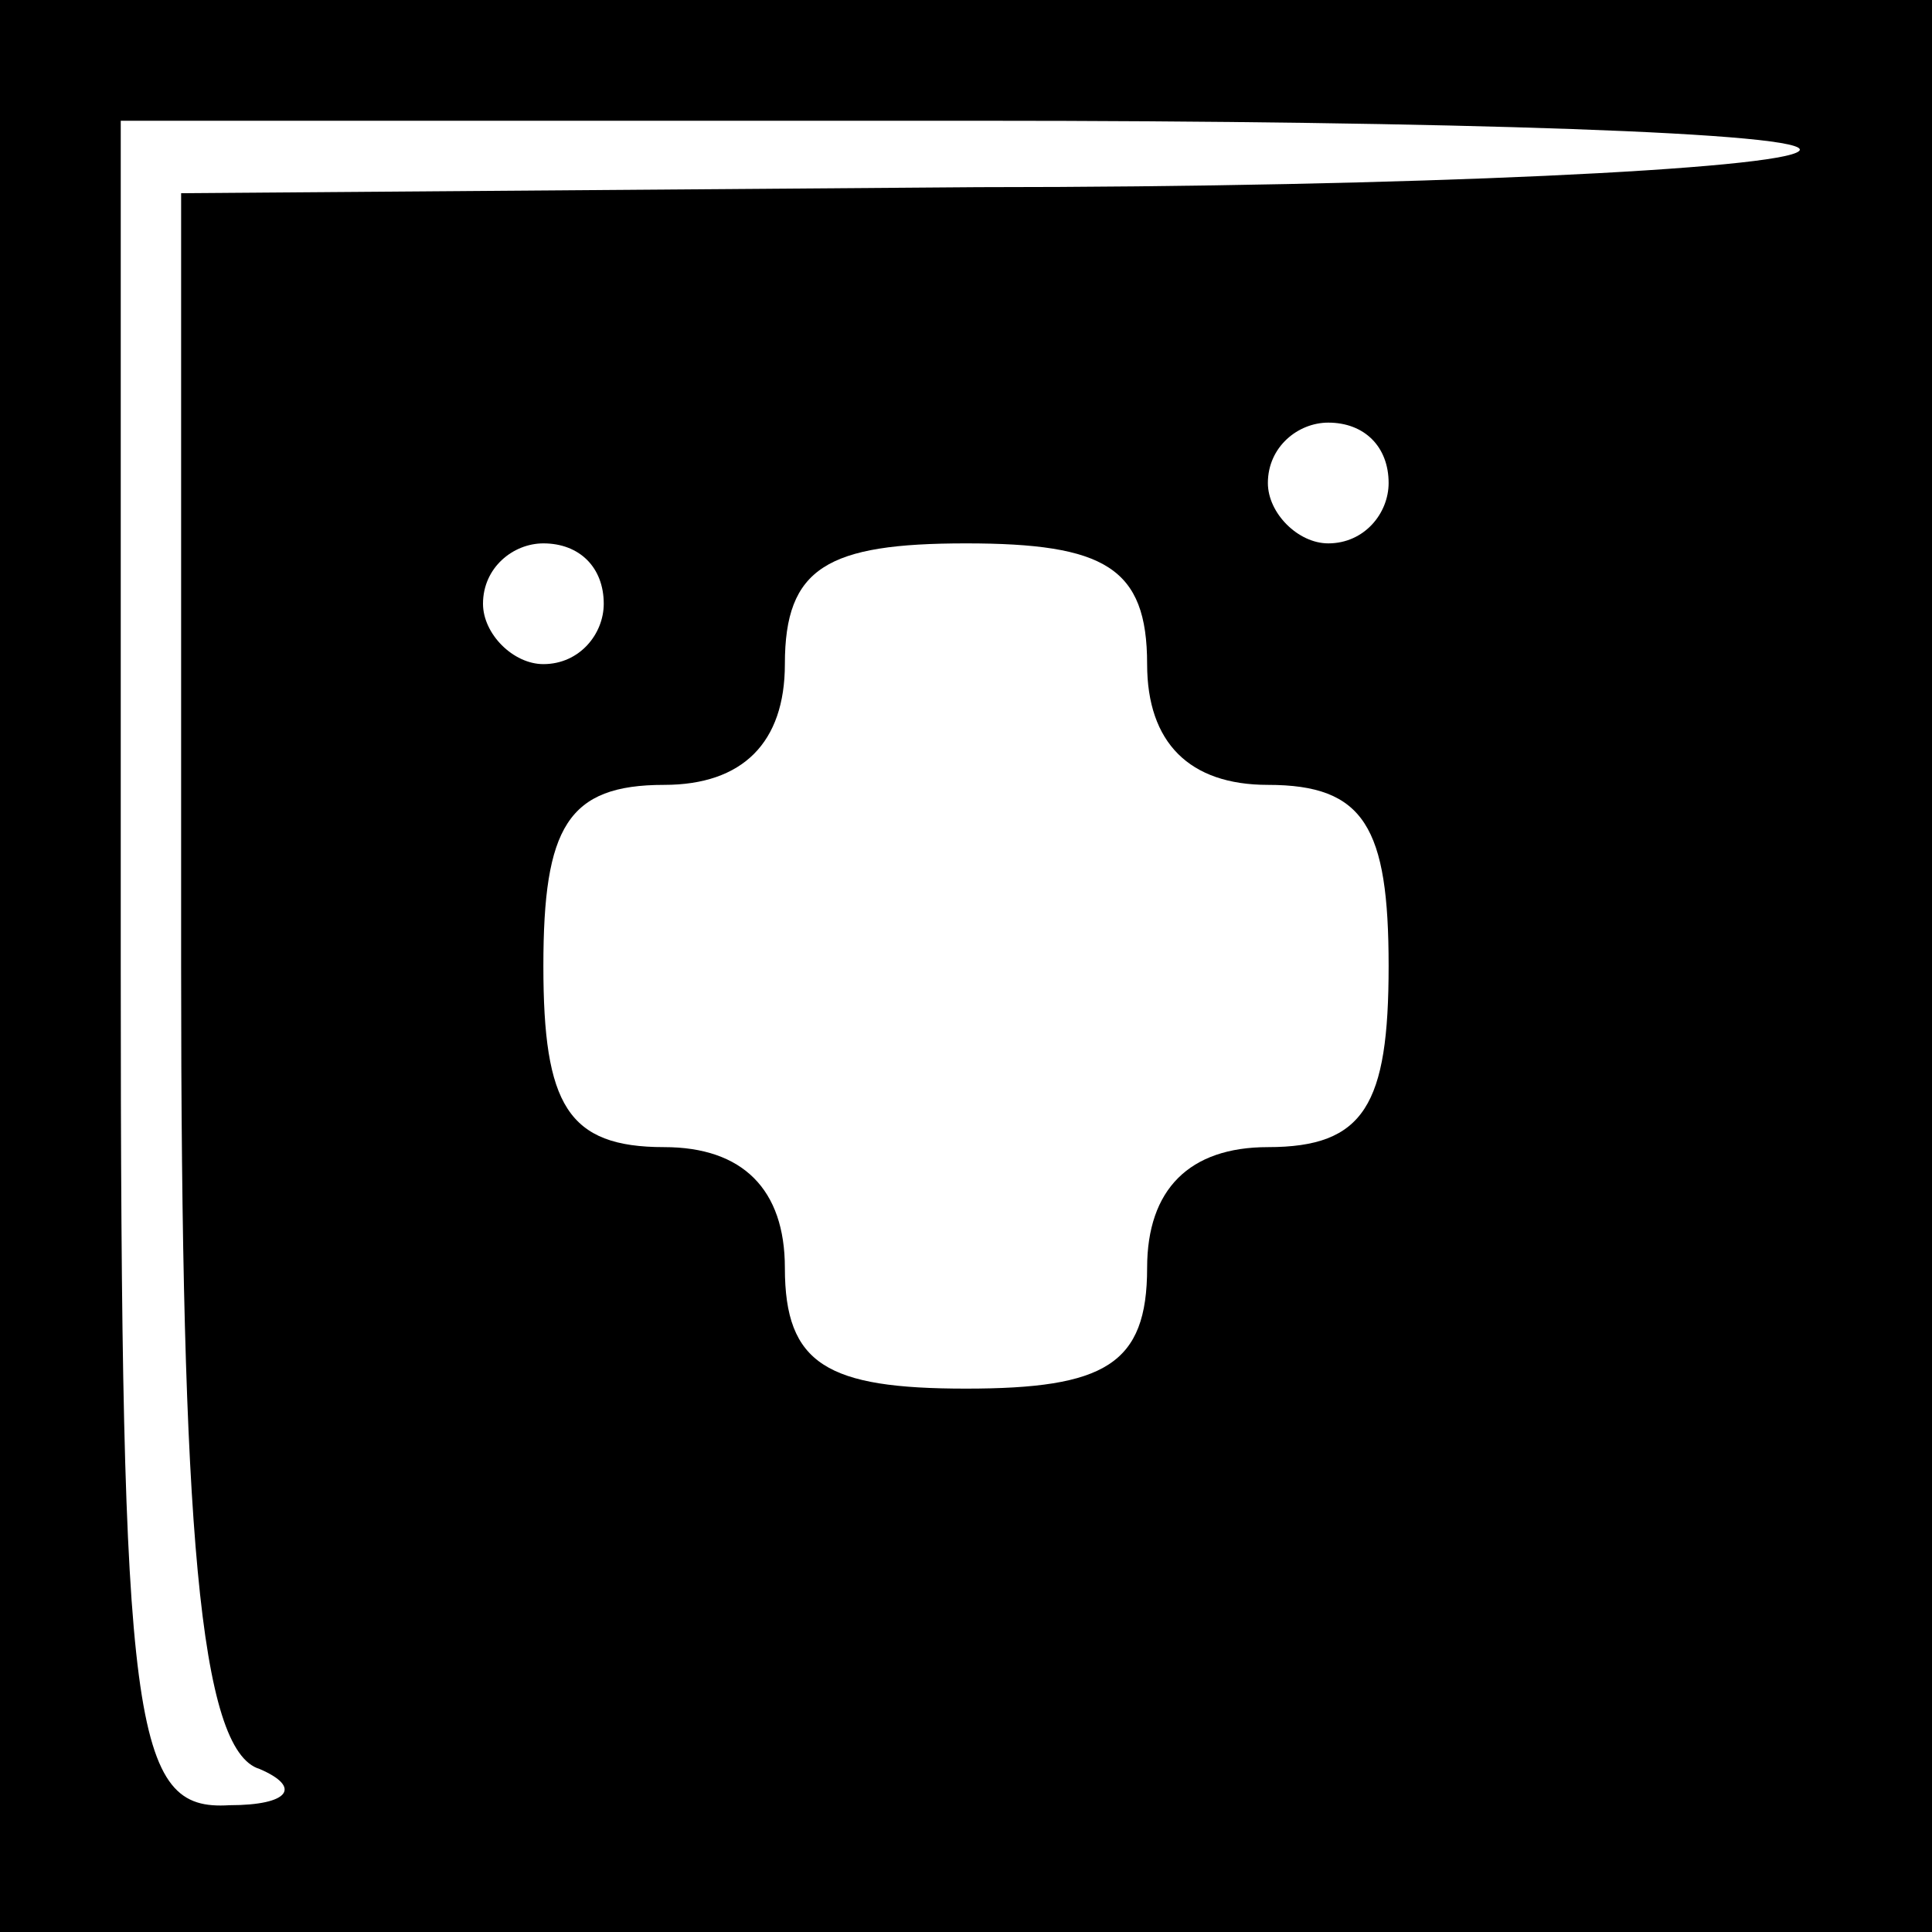 <?xml version="1.0" standalone="no"?>
<!DOCTYPE svg PUBLIC "-//W3C//DTD SVG 20010904//EN"
 "http://www.w3.org/TR/2001/REC-SVG-20010904/DTD/svg10.dtd">
<svg version="1.0" xmlns="http://www.w3.org/2000/svg"
 width="32pt" height="32pt" viewBox="0 0 32 32"
 preserveAspectRatio="xMidYMid meet">
<rect x="0" y="0" width="32" height="32" fill="#808080" stroke="none"/>
<g transform="translate(0,32) scale(0.1,-0.1)"
fill="#000000" stroke="none">
<path fill="#000000" stroke="none" d="M0 160 l0 -160 160 0 160 0 0 160 0
160 -160 0 -160 0 0 -160z"/>
<path fill="#ffffff" stroke="none" d="M298 295 c-3 -3 -64 -6 -136 -6 l-132
-1 0 -128 c0 -93 3 -130 13 -133 7 -3 5 -6 -5 -6 -16 -1 -18 12 -18 139 l0
140 142 0 c78 0 139 -2 136 -5z"/>
<path fill="#ffffff" stroke="none" d="M230 240 c0 -5 -4 -10 -10 -10 -5 0
-10 5 -10 10 0 6 5 10 10 10 6 0 10 -4 10 -10z"/>
<path fill="#ffffff" stroke="none" d="M100 220 c0 -5 -4 -10 -10 -10 -5 0
-10 5 -10 10 0 6 5 10 10 10 6 0 10 -4 10 -10z"/>
<path fill="#ffffff" stroke="none" d="M190 210 c0 -13 7 -20 20 -20 16 0 20
-7 20 -30 0 -23 -4 -30 -20 -30 -13 0 -20 -7 -20 -20 0 -16 -7 -20 -30 -20
-23 0 -30 4 -30 20 0 13 -7 20 -20 20 -16 0 -20 7 -20 30 0 23 4 30 20 30 13
0 20 7 20 20 0 16 7 20 30 20 23 0 30 -4 30 -20z"/>
</g>
</svg>
